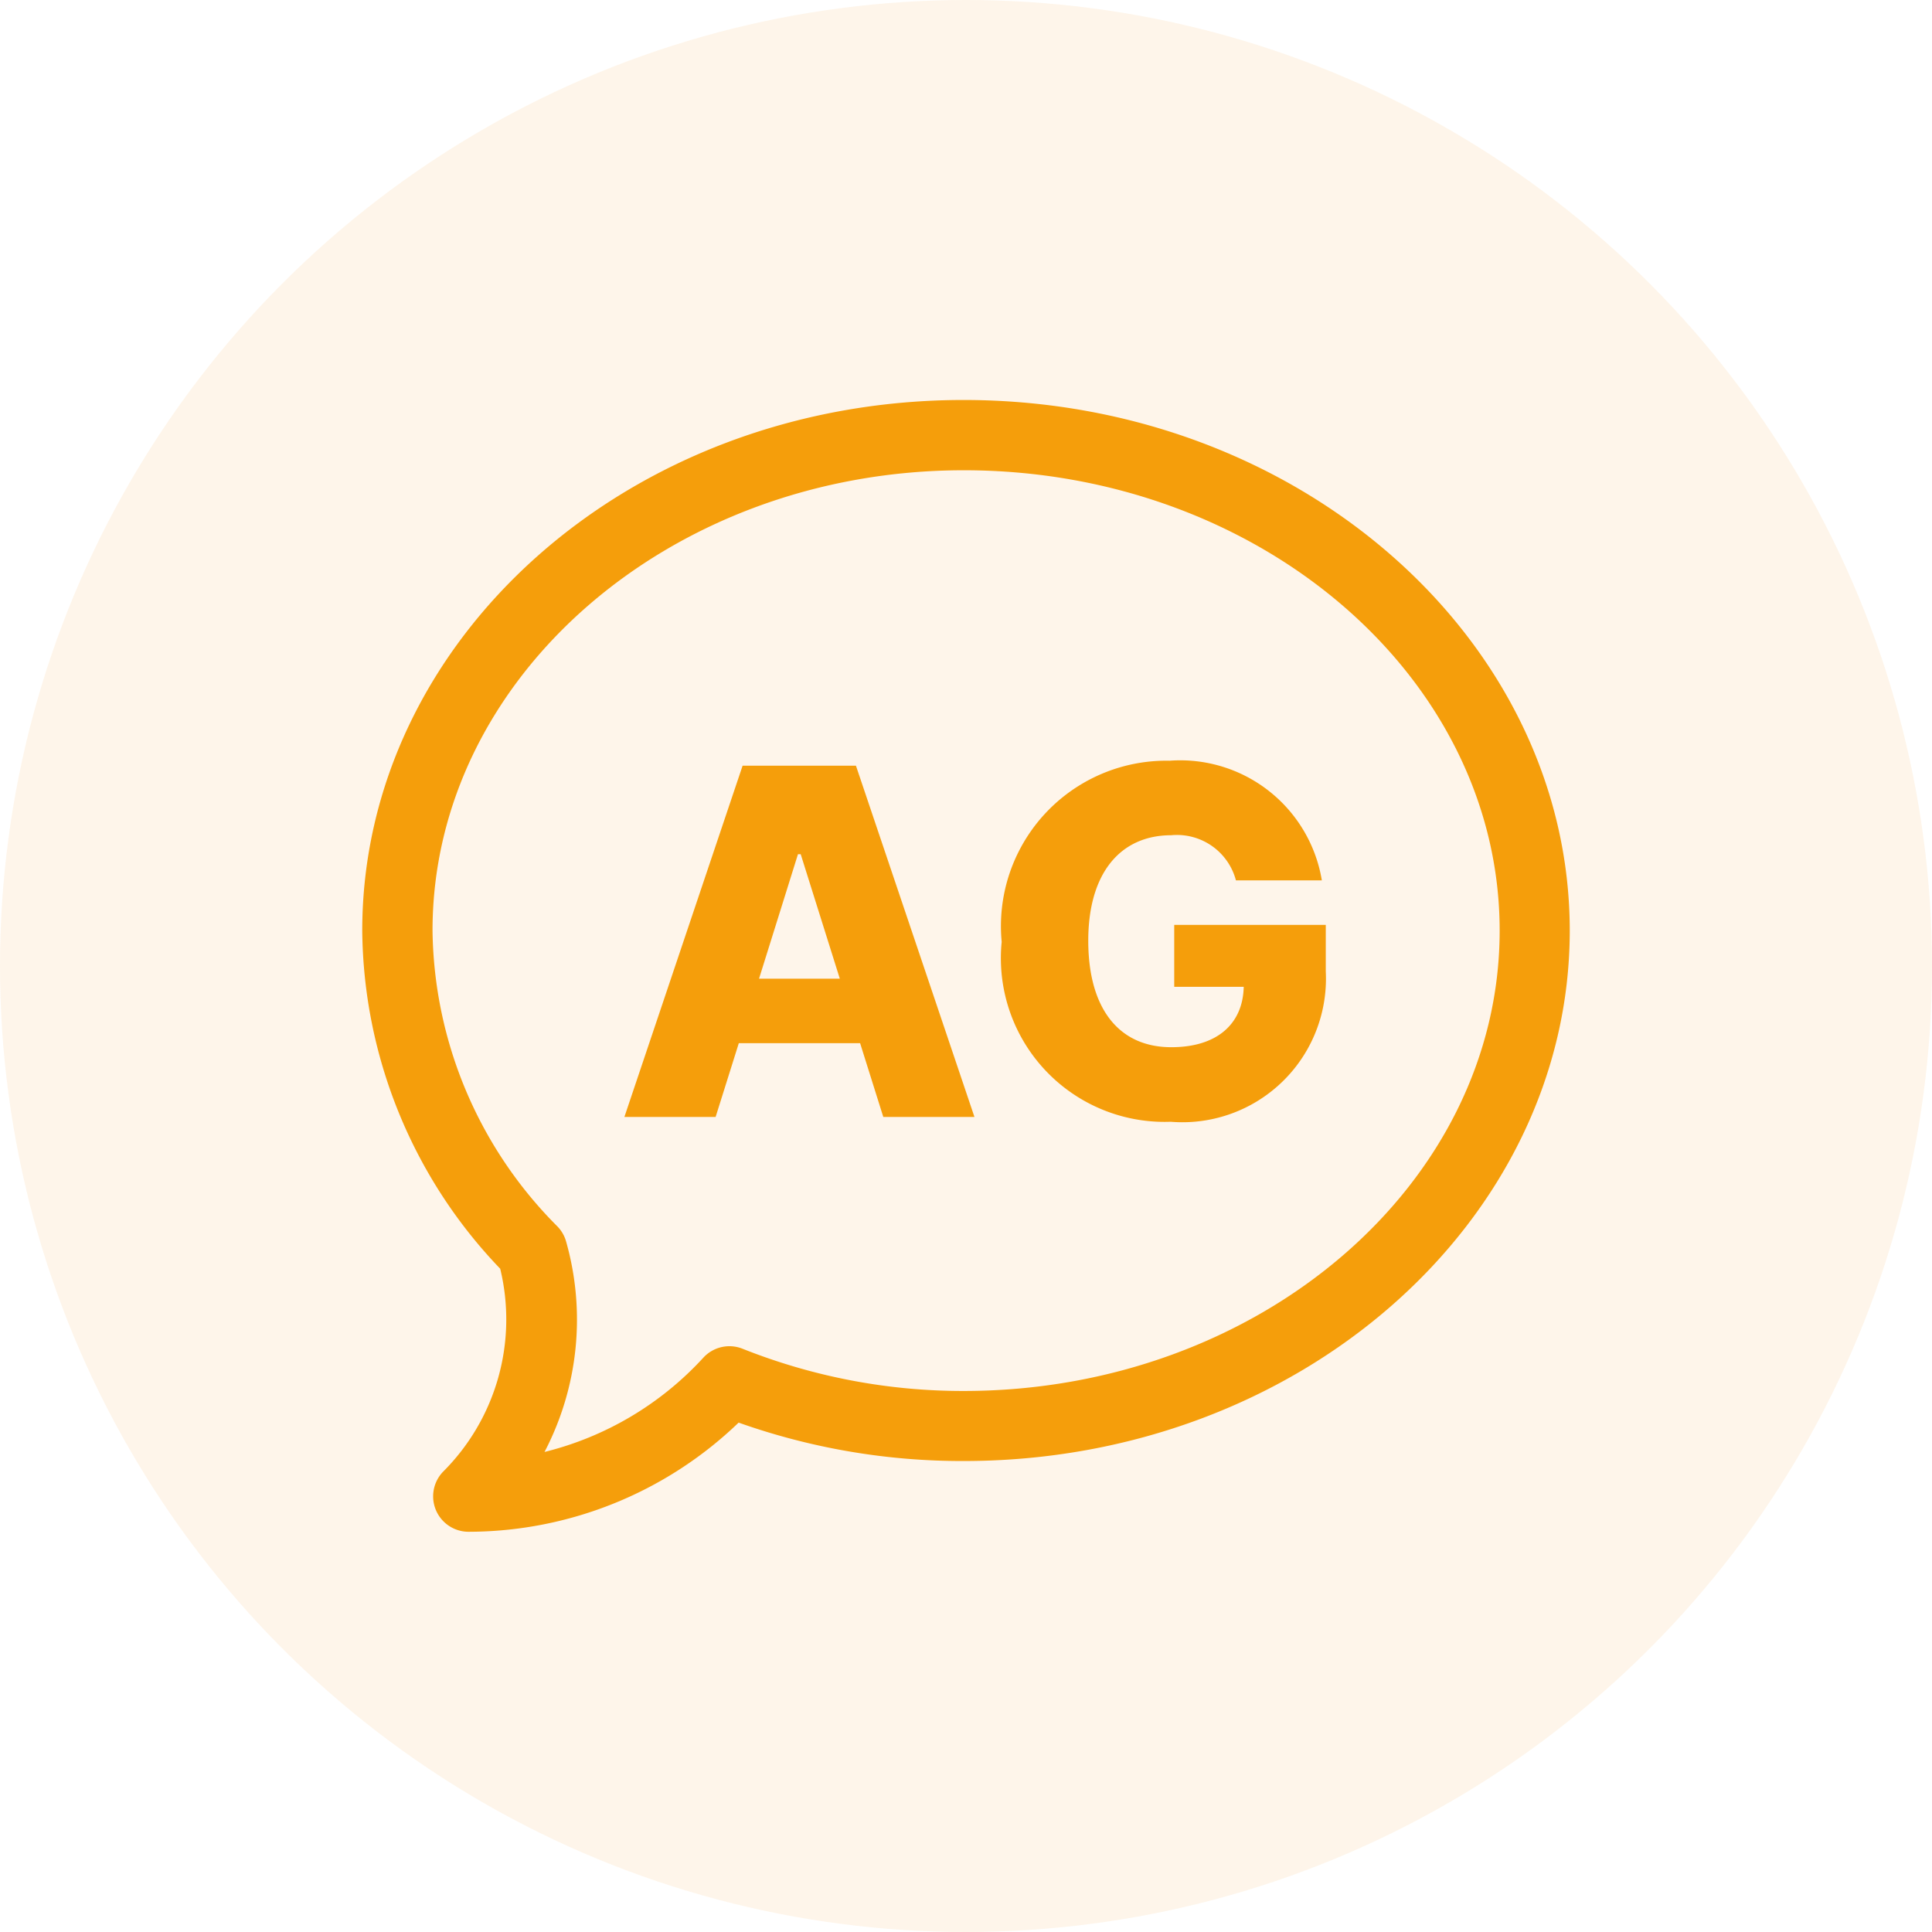 <svg id="Ancient_Greek" data-name="Ancient Greek" xmlns="http://www.w3.org/2000/svg" width="32" height="32" viewBox="0 0 32 32">
  <circle id="Ellipse_13" data-name="Ellipse 13" cx="16" cy="16" r="16" fill="#f59e2d" opacity="0.1"/>
  <g id="Group_102" data-name="Group 102" transform="translate(-14 1.625)">
    <path id="Path_87" data-name="Path 87" d="M11.961,2.625C6.4,2.625,2,6.607,2,11.414a8.188,8.188,0,0,0,2.285,5.6,3.563,3.563,0,0,1-.941,3.357.587.587,0,0,0,.414,1,6.464,6.464,0,0,0,4.476-1.808,11.055,11.055,0,0,0,3.728.636C17.539,20.2,22,16.209,22,11.414S17.536,2.625,11.961,2.625Zm0,16.414a9.86,9.86,0,0,1-3.663-.7.586.586,0,0,0-.649.149,5.289,5.289,0,0,1-2.63,1.561,4.738,4.738,0,0,0,.357-3.487.585.585,0,0,0-.143-.248,7.05,7.05,0,0,1-2.069-4.9c0-4.2,3.951-7.625,8.8-7.625,4.889,0,8.875,3.425,8.875,7.625S16.85,19.039,11.961,19.039Z" transform="translate(18 2.375)" fill="#f59e0b"/>
    <path id="Path_88" data-name="Path 88" d="M7.853,14.5l.384-1.222h2.009l.384,1.222H12.14L10.177,8.682H8.3L6.342,14.5Zm.719-2.29.645-2.062h.045L9.91,12.21Z" transform="translate(18 2.375)" fill="#f59e0b"/>
    <path id="Path_89" data-name="Path 89" d="M16.471,10.582h1.423A2.377,2.377,0,0,0,15.372,8.6a2.74,2.74,0,0,0-2.781,3,2.712,2.712,0,0,0,2.8,2.98,2.378,2.378,0,0,0,2.568-2.491v-.77H15.449v1.026H16.6c-.014.614-.44,1-1.2,1-.872,0-1.375-.645-1.375-1.764s.531-1.747,1.375-1.747A1.01,1.01,0,0,1,16.471,10.582Z" transform="translate(18 2.375)" fill="#f59e0b"/>
  </g>
</svg>

